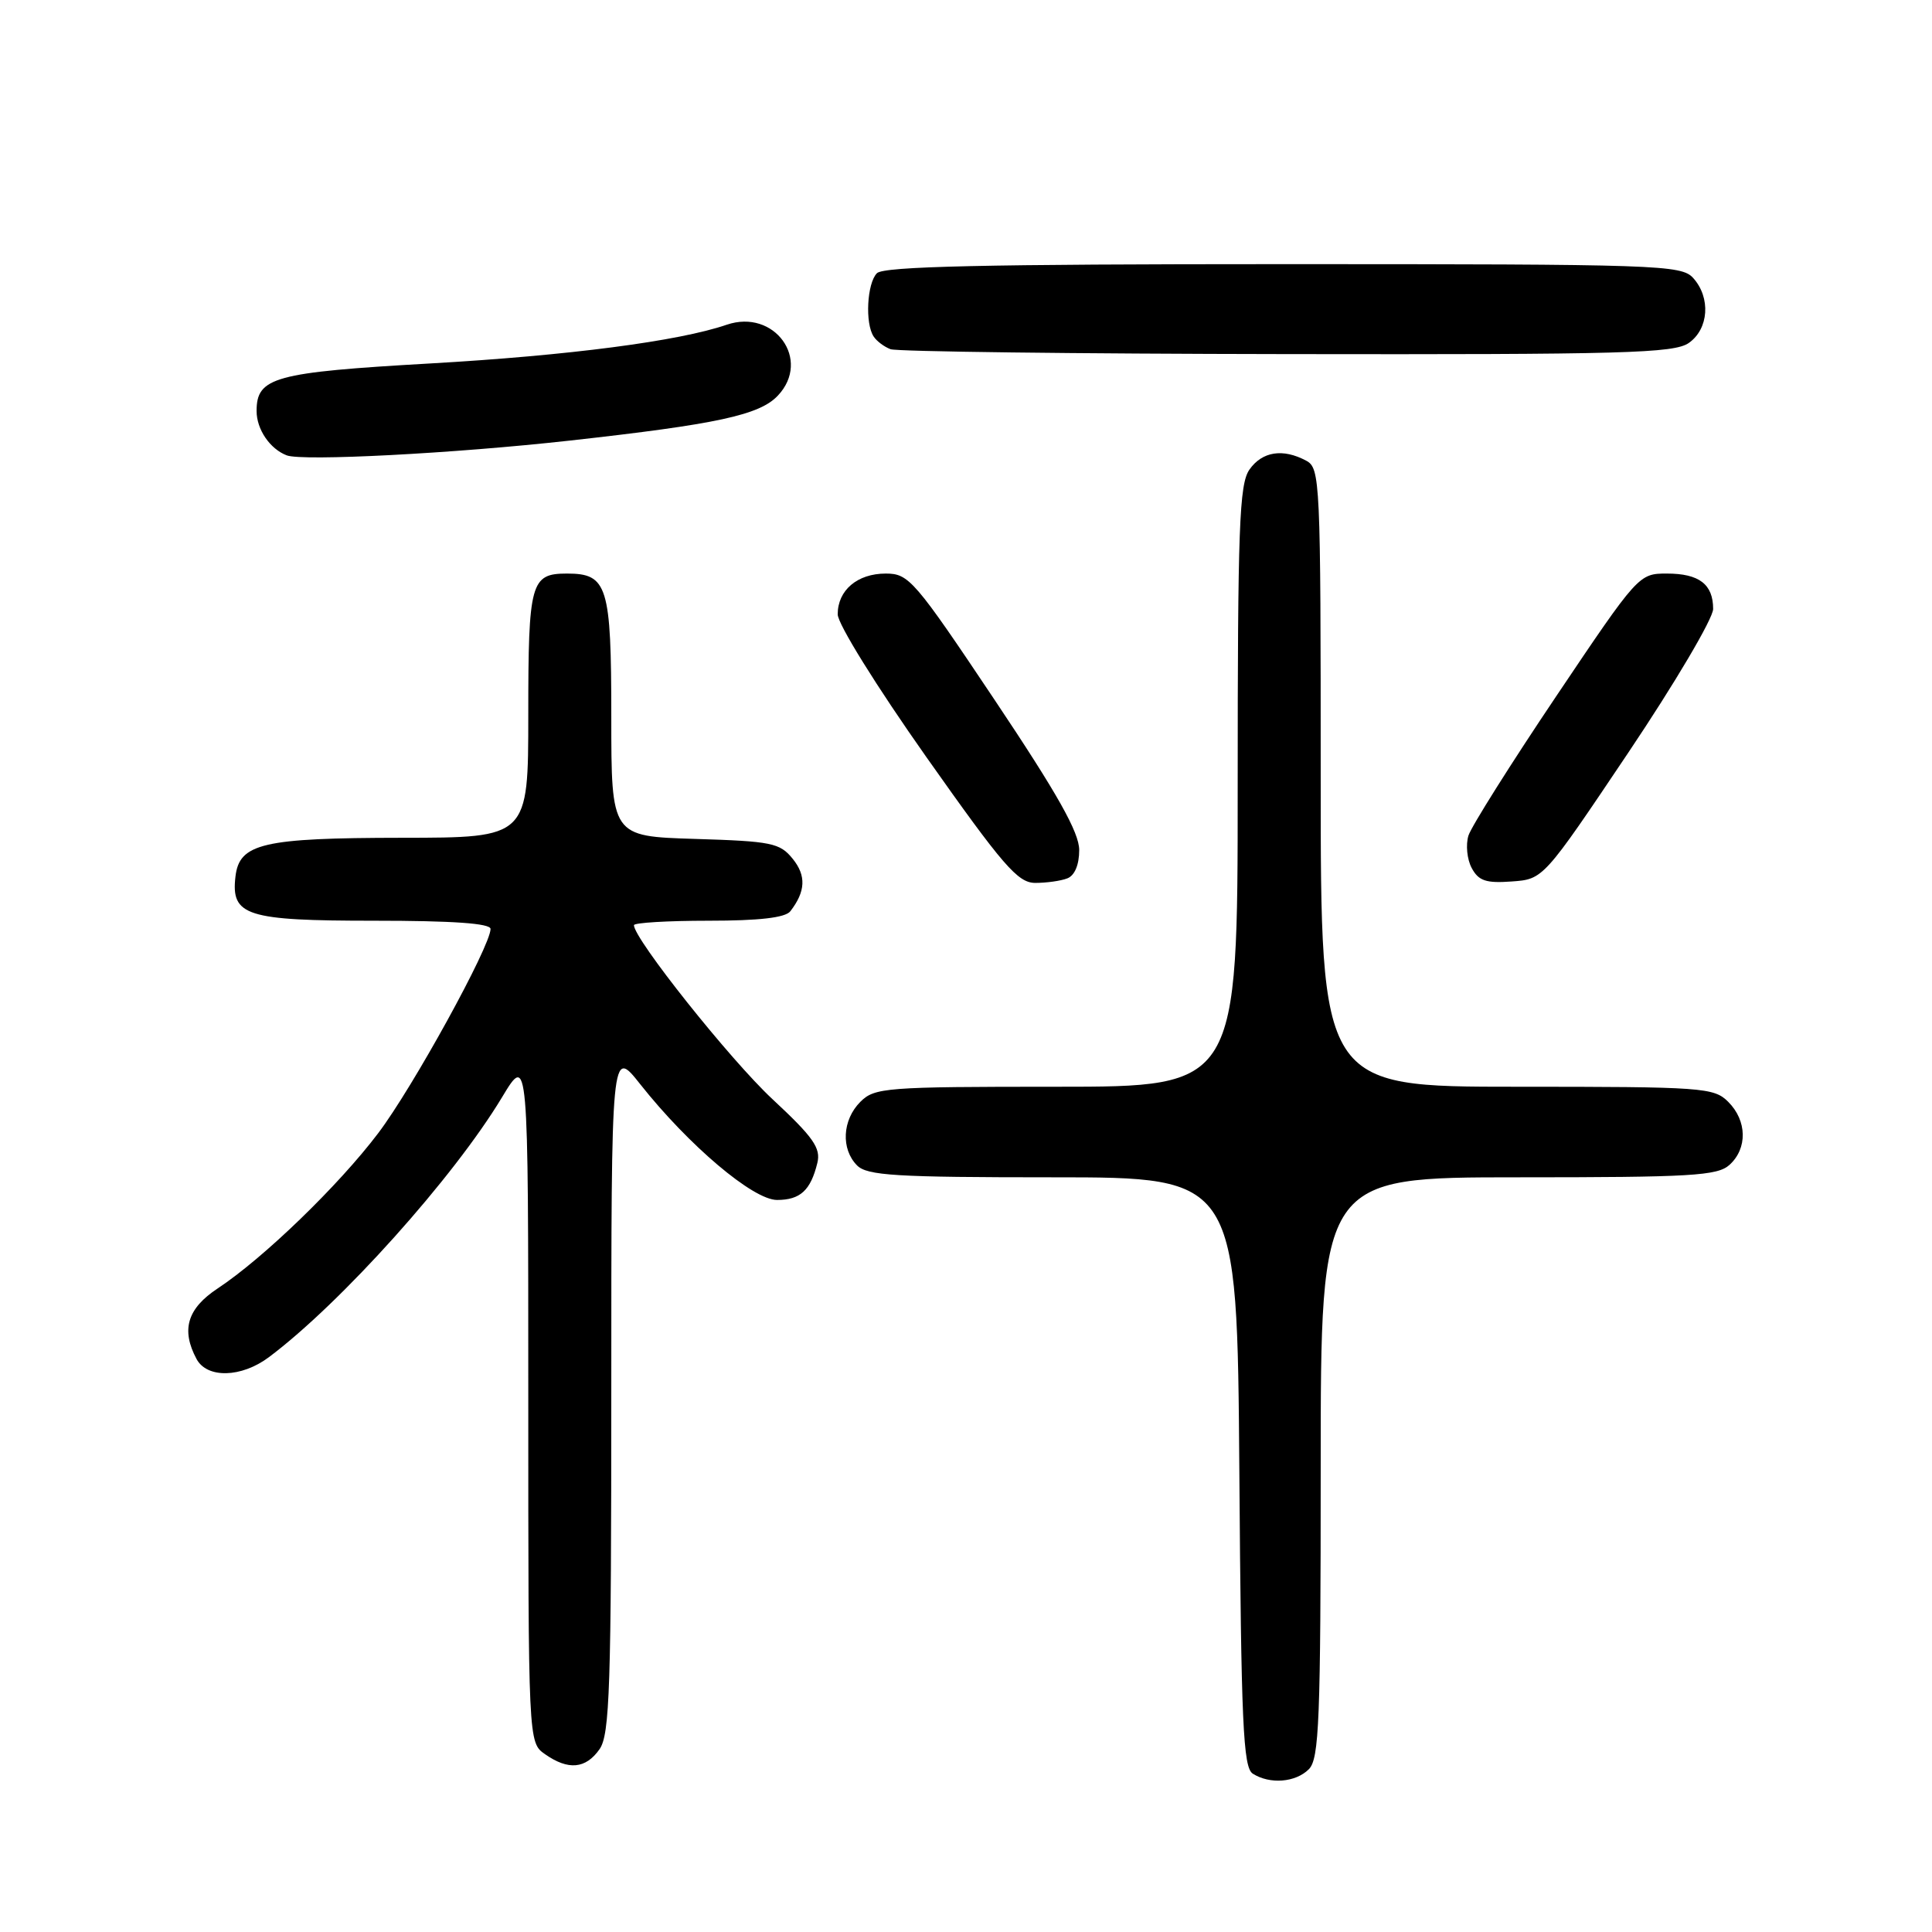 <?xml version="1.0" encoding="UTF-8" standalone="no"?>
<!DOCTYPE svg PUBLIC "-//W3C//DTD SVG 1.1//EN" "http://www.w3.org/Graphics/SVG/1.1/DTD/svg11.dtd" >
<svg xmlns="http://www.w3.org/2000/svg" xmlns:xlink="http://www.w3.org/1999/xlink" version="1.1" viewBox="0 0 256 256">
 <g >
 <path fill="currentColor"
d=" M 173.43 234.43 C 174.80 233.05 175.00 228.03 175.00 194.43 C 175.00 156.00 175.00 156.00 201.17 156.00 C 224.12 156.00 227.57 155.80 229.17 154.35 C 231.57 152.17 231.50 148.50 229.00 146.00 C 227.10 144.10 225.67 144.00 201.00 144.00 C 175.00 144.00 175.00 144.00 175.00 103.04 C 175.00 63.56 174.93 62.03 173.07 61.04 C 169.99 59.39 167.24 59.82 165.56 62.22 C 164.21 64.14 164.00 69.84 164.00 104.22 C 164.00 144.00 164.00 144.00 140.00 144.00 C 117.33 144.00 115.89 144.11 114.00 146.00 C 111.60 148.40 111.41 152.26 113.57 154.43 C 114.91 155.77 118.69 156.00 139.54 156.00 C 163.93 156.00 163.93 156.00 164.22 195.04 C 164.46 228.44 164.72 234.21 166.00 235.02 C 168.27 236.46 171.67 236.19 173.43 234.43 Z  M 79.44 231.78 C 80.80 229.85 81.00 223.63 81.00 184.19 C 81.00 138.82 81.00 138.82 84.83 143.66 C 91.25 151.77 99.79 159.00 102.96 159.00 C 106.03 159.00 107.41 157.74 108.30 154.11 C 108.79 152.13 107.79 150.70 102.34 145.63 C 96.75 140.42 84.00 124.41 84.00 122.59 C 84.00 122.27 88.44 122.00 93.88 122.00 C 100.60 122.00 104.06 121.60 104.72 120.75 C 106.75 118.13 106.85 116.03 105.04 113.80 C 103.34 111.69 102.24 111.47 92.09 111.16 C 81.00 110.82 81.00 110.82 81.00 94.98 C 81.00 77.61 80.50 76.00 75.13 76.00 C 70.32 76.00 70.00 77.15 70.00 94.70 C 70.00 111.00 70.00 111.00 53.25 111.01 C 34.82 111.03 31.71 111.75 31.20 116.15 C 30.59 121.35 32.63 122.00 49.57 122.00 C 60.00 122.00 65.00 122.35 65.00 123.09 C 65.00 125.36 54.69 144.12 50.10 150.17 C 44.87 157.08 34.93 166.70 28.85 170.72 C 24.81 173.39 23.97 176.20 26.04 180.07 C 27.43 182.67 31.97 182.57 35.62 179.84 C 45.17 172.69 60.12 156.03 66.53 145.38 C 70.00 139.62 70.00 139.62 70.00 185.25 C 70.00 230.89 70.00 230.89 72.22 232.44 C 75.30 234.60 77.61 234.39 79.44 231.78 Z  M 141.42 116.39 C 142.40 116.02 143.00 114.59 143.00 112.64 C 143.00 110.30 140.15 105.23 131.80 92.75 C 121.17 76.86 120.43 76.00 117.37 76.00 C 113.60 76.00 111.00 78.21 111.00 81.40 C 111.00 82.68 116.13 90.93 122.75 100.32 C 132.92 114.73 134.86 116.98 137.17 116.99 C 138.64 116.99 140.55 116.73 141.42 116.39 Z  M 215.75 99.74 C 221.94 90.52 227.00 81.95 227.00 80.69 C 227.00 77.42 225.15 76.00 220.87 76.00 C 217.16 76.00 217.06 76.10 206.21 92.25 C 200.20 101.19 194.97 109.50 194.58 110.71 C 194.20 111.93 194.39 113.87 195.01 115.02 C 195.92 116.72 196.91 117.05 200.31 116.80 C 204.50 116.50 204.50 116.50 215.75 99.74 Z  M 75.50 58.38 C 95.03 56.21 100.66 55.00 103.08 52.41 C 107.54 47.67 102.61 40.87 96.29 43.03 C 89.94 45.21 75.35 47.11 57.00 48.16 C 36.34 49.34 34.00 49.98 34.00 54.46 C 34.00 56.90 35.77 59.49 38.00 60.34 C 40.12 61.13 60.12 60.09 75.50 58.38 Z  M 223.78 45.44 C 226.43 43.58 226.71 39.44 224.35 36.83 C 222.78 35.10 219.78 35.00 170.05 35.00 C 130.43 35.00 117.10 35.30 116.20 36.20 C 114.88 37.52 114.60 42.86 115.77 44.60 C 116.17 45.21 117.17 45.96 118.00 46.27 C 118.83 46.59 142.46 46.88 170.53 46.92 C 215.18 46.99 221.83 46.81 223.78 45.44 Z "/>
</g>
</svg>